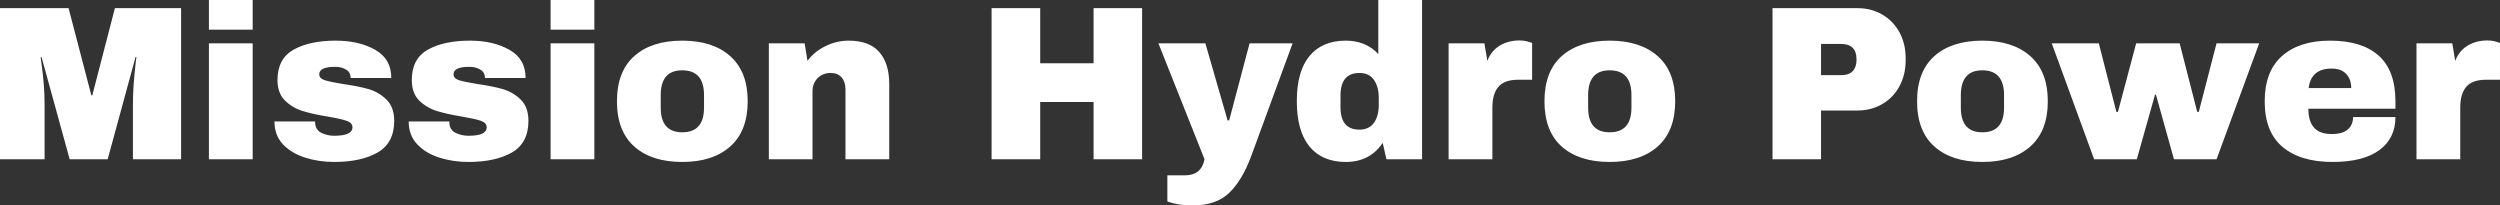 <?xml version="1.0" standalone="no"?>
<svg xmlns="http://www.w3.org/2000/svg" viewBox="0 0 273.072 22.44" width="273.072" height="22.44"><rect x="0" y="0" width="273.072" height="22.44" fill="#333333" stroke="none"/><path fill="#ffffff" fill-rule="nonzero" d="M19.78 17.40L14.52 17.40L14.52 11.45Q14.52 10.34 14.60 9.18Q14.69 8.02 14.78 7.22Q14.88 6.43 14.90 6.22L14.90 6.22L14.81 6.22L11.76 17.40L7.61 17.40L4.54 6.24L4.44 6.24Q4.46 6.46 4.57 7.24Q4.68 8.02 4.78 9.18Q4.87 10.34 4.87 11.45L4.87 11.45L4.87 17.40L0 17.40L0 0.89L7.49 0.89L9.98 10.42L10.08 10.42L12.55 0.89L19.78 0.89L19.78 17.40ZM27.60 3.24L22.82 3.24L22.82 0L27.60 0L27.60 3.24ZM27.60 17.40L22.82 17.40L22.82 4.73L27.60 4.73L27.60 17.40ZM36.67 4.44Q39.22 4.44 40.98 5.44Q42.74 6.43 42.74 8.52L42.74 8.52L38.30 8.52Q38.30 7.82 37.68 7.54L37.68 7.54Q37.25 7.30 36.60 7.30L36.60 7.30Q34.87 7.30 34.87 8.11L34.87 8.11Q34.87 8.57 35.47 8.76Q36.07 8.95 37.44 9.17L37.44 9.17Q39.12 9.41 40.25 9.73Q41.38 10.06 42.22 10.88Q43.06 11.71 43.06 13.20L43.06 13.20Q43.06 15.62 41.24 16.66Q39.43 17.69 36.50 17.69L36.50 17.69Q34.82 17.69 33.34 17.22Q31.85 16.75 30.91 15.77Q29.98 14.78 29.98 13.27L29.98 13.27L34.42 13.27L34.42 13.37Q34.44 14.18 35.10 14.51Q35.76 14.83 36.50 14.83L36.50 14.83Q38.50 14.83 38.50 13.90L38.50 13.90Q38.50 13.42 37.87 13.20Q37.25 12.98 35.83 12.74L35.83 12.74Q34.13 12.46 33.04 12.12Q31.94 11.78 31.13 10.98Q30.31 10.18 30.31 8.74L30.31 8.74Q30.31 6.41 32.08 5.42Q33.84 4.44 36.67 4.44L36.67 4.44ZM51.34 4.44Q53.88 4.44 55.64 5.44Q57.41 6.43 57.41 8.52L57.41 8.52L52.97 8.52Q52.97 7.82 52.34 7.54L52.34 7.54Q51.91 7.30 51.26 7.30L51.26 7.30Q49.54 7.30 49.54 8.11L49.54 8.11Q49.54 8.57 50.14 8.76Q50.74 8.95 52.10 9.17L52.10 9.17Q53.78 9.41 54.91 9.73Q56.04 10.06 56.88 10.88Q57.72 11.71 57.72 13.20L57.72 13.20Q57.72 15.62 55.91 16.66Q54.10 17.69 51.17 17.69L51.17 17.69Q49.49 17.69 48 17.22Q46.51 16.75 45.58 15.77Q44.64 14.78 44.64 13.27L44.64 13.27L49.08 13.27L49.08 13.37Q49.10 14.18 49.76 14.51Q50.42 14.83 51.17 14.83L51.17 14.83Q53.16 14.83 53.16 13.90L53.16 13.90Q53.16 13.42 52.54 13.20Q51.91 12.98 50.50 12.74L50.50 12.74Q48.79 12.46 47.70 12.12Q46.61 11.78 45.79 10.98Q44.98 10.18 44.98 8.74L44.98 8.74Q44.98 6.41 46.74 5.42Q48.50 4.44 51.34 4.44L51.34 4.44ZM64.92 3.24L60.14 3.24L60.14 0L64.92 0L64.92 3.24ZM64.92 17.40L60.14 17.40L60.14 4.73L64.92 4.73L64.92 17.40ZM74.52 4.44Q77.86 4.44 79.76 6.13Q81.67 7.82 81.67 11.06L81.67 11.06Q81.67 14.30 79.76 16.00Q77.86 17.69 74.52 17.69L74.52 17.69Q71.18 17.69 69.29 16.01Q67.39 14.33 67.39 11.06L67.39 11.06Q67.39 7.80 69.29 6.12Q71.18 4.44 74.52 4.44L74.52 4.44ZM74.52 7.68Q72.17 7.68 72.17 10.39L72.17 10.39L72.17 11.76Q72.17 14.45 74.52 14.45L74.52 14.45Q76.90 14.45 76.90 11.76L76.90 11.76L76.90 10.39Q76.90 7.68 74.52 7.68L74.52 7.68ZM92.71 4.44Q94.92 4.44 96.02 5.66Q97.13 6.89 97.13 9.19L97.13 9.19L97.13 17.40L92.35 17.40L92.35 9.77Q92.35 8.95 91.93 8.46Q91.51 7.97 90.74 7.97L90.74 7.97Q89.86 7.97 89.30 8.54Q88.75 9.12 88.75 9.96L88.75 9.96L88.75 17.40L83.98 17.40L83.98 4.73L87.89 4.73L88.20 6.65Q88.94 5.64 90.16 5.04Q91.37 4.44 92.71 4.44L92.71 4.44ZM124.75 17.40L119.45 17.40L119.45 11.14L113.62 11.14L113.62 17.40L108.31 17.40L108.31 0.89L113.62 0.89L113.62 6.91L119.45 6.91L119.45 0.89L124.75 0.89L124.75 17.40ZM136.68 17.02Q135.70 19.68 134.27 21.06Q132.84 22.44 130.27 22.44L130.27 22.44Q128.71 22.44 127.51 22.01L127.51 22.01L127.51 19.15L129.43 19.15Q131.23 19.15 131.57 17.40L131.57 17.40L126.53 4.73L131.66 4.73L134.09 13.15L134.26 13.15L136.49 4.73L141.19 4.73L136.68 17.02ZM155.33 17.40L151.44 17.40L151.03 15.60Q149.64 17.69 147.00 17.69L147.00 17.69Q144.43 17.69 143.04 16.01Q141.65 14.33 141.65 11.04L141.65 11.04Q141.65 7.78 143.04 6.11Q144.43 4.44 147.00 4.44L147.00 4.44Q149.18 4.44 150.55 5.90L150.55 5.90L150.55 0L155.33 0L155.33 17.40ZM148.49 7.97Q146.42 7.97 146.42 10.44L146.42 10.44L146.42 11.71Q146.42 14.16 148.49 14.16L148.49 14.16Q149.54 14.16 150.07 13.42Q150.60 12.67 150.60 11.47L150.60 11.47L150.60 10.68Q150.60 9.48 150.07 8.72Q149.54 7.97 148.49 7.97L148.49 7.97ZM165.94 4.42Q166.49 4.42 166.92 4.55Q167.35 4.68 167.35 4.70L167.35 4.70L167.35 8.71L165.82 8.71Q164.33 8.71 163.67 9.48Q163.01 10.25 163.01 11.76L163.01 11.76L163.01 17.40L158.23 17.40L158.23 4.73L162.14 4.73L162.46 6.65Q162.89 5.54 163.82 4.98Q164.76 4.42 165.94 4.42L165.94 4.42ZM175.82 4.44Q179.16 4.44 181.07 6.13Q182.98 7.82 182.98 11.06L182.98 11.06Q182.98 14.30 181.07 16.00Q179.16 17.69 175.82 17.69L175.82 17.69Q172.49 17.69 170.59 16.01Q168.70 14.33 168.70 11.06L168.70 11.06Q168.70 7.80 170.59 6.12Q172.49 4.44 175.82 4.44L175.82 4.44ZM175.82 7.68Q173.47 7.68 173.47 10.39L173.47 10.39L173.47 11.76Q173.47 14.45 175.82 14.45L175.82 14.45Q178.20 14.45 178.20 11.76L178.20 11.76L178.20 10.39Q178.20 7.68 175.82 7.68L175.82 7.68ZM202.87 0.89Q204.41 0.89 205.61 1.60Q206.81 2.30 207.48 3.54Q208.15 4.78 208.15 6.31L208.15 6.31L208.15 6.62Q208.15 8.16 207.48 9.41Q206.81 10.66 205.61 11.36Q204.41 12.07 202.87 12.07L202.87 12.07L198.91 12.07L198.91 17.40L193.61 17.40L193.61 0.89L202.87 0.89ZM198.91 4.80L198.91 8.21L201.10 8.21Q201.94 8.21 202.36 7.78Q202.78 7.34 202.78 6.60L202.78 6.60L202.78 6.41Q202.78 5.64 202.36 5.22Q201.94 4.80 201.10 4.80L201.10 4.80L198.91 4.80ZM216.53 4.44Q219.86 4.44 221.77 6.13Q223.68 7.82 223.68 11.06L223.68 11.06Q223.68 14.30 221.77 16.00Q219.86 17.69 216.53 17.69L216.53 17.69Q213.19 17.69 211.30 16.01Q209.40 14.33 209.40 11.06L209.40 11.06Q209.40 7.80 211.30 6.12Q213.19 4.44 216.53 4.44L216.53 4.44ZM216.53 7.68Q214.18 7.68 214.18 10.39L214.18 10.39L214.18 11.76Q214.18 14.45 216.53 14.45L216.53 14.45Q218.90 14.45 218.90 11.76L218.90 11.76L218.90 10.39Q218.90 7.68 216.53 7.68L216.53 7.68ZM242.11 17.40L237.46 17.40L235.49 10.34L235.39 10.34L233.40 17.40L228.74 17.40L224.11 4.73L229.25 4.73L231.17 12.22L231.34 12.22L233.33 4.73L238.08 4.73L240.00 12.22L240.17 12.22L242.11 4.73L246.77 4.73L242.11 17.40ZM254.50 4.44Q257.98 4.44 259.81 6.07Q261.65 7.70 261.65 11.06L261.65 11.06L261.65 11.88L252.14 11.88Q252.14 13.25 252.76 13.94Q253.37 14.64 254.69 14.64L254.69 14.64Q255.89 14.64 256.45 14.14Q257.02 13.63 257.02 12.79L257.02 12.79L261.65 12.79Q261.65 15.10 259.90 16.39Q258.14 17.69 254.78 17.69L254.78 17.69Q251.26 17.69 249.31 16.04Q247.37 14.40 247.37 11.06L247.37 11.06Q247.37 7.80 249.26 6.12Q251.16 4.44 254.50 4.44L254.50 4.44ZM254.69 7.49Q252.43 7.49 252.17 9.62L252.17 9.62L256.82 9.62Q256.82 8.64 256.26 8.06Q255.70 7.49 254.69 7.49L254.69 7.49ZM271.66 4.42Q272.21 4.42 272.64 4.55Q273.07 4.68 273.07 4.70L273.07 4.70L273.07 8.71L271.54 8.71Q270.05 8.71 269.39 9.48Q268.73 10.25 268.73 11.76L268.73 11.76L268.73 17.40L263.95 17.40L263.95 4.73L267.86 4.73L268.18 6.65Q268.61 5.54 269.54 4.98Q270.48 4.42 271.66 4.42L271.66 4.42Z"></path></svg>